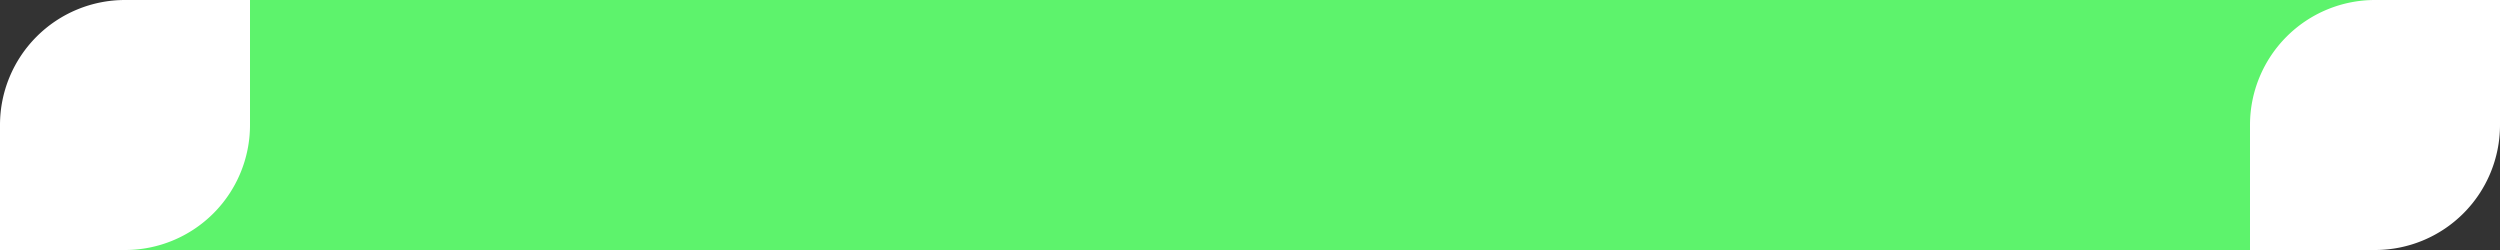<svg xmlns="http://www.w3.org/2000/svg" xmlns:xlink="http://www.w3.org/1999/xlink" width="100" height="10" viewBox="0 0 100 10">
  <rect x="0" y="0" width="100" height="10" fill="#333333" stroke="none"/>
  <defs>
    <clipPath id="clip-trinity_site_health_bar_positive">
      <rect width="100" height="10"/>
    </clipPath>
  </defs>
  <g id="trinity_site_health_bar_positive" clip-path="url(#clip-trinity_site_health_bar_positive)">
    <rect id="Rectangle_140" data-name="Rectangle 140" width="90" height="10" transform="translate(5)" fill="#5df36c"/>
    <path id="Rectangle_138" data-name="Rectangle 138" d="M5,0h5a0,0,0,0,1,0,0V5a5,5,0,0,1-5,5H0a0,0,0,0,1,0,0V5A5,5,0,0,1,5,0Z" fill="#fff"/>
    <path id="Rectangle_139" data-name="Rectangle 139" d="M5,0h5a0,0,0,0,1,0,0V5a5,5,0,0,1-5,5H0a0,0,0,0,1,0,0V5A5,5,0,0,1,5,0Z" transform="translate(90)" fill="#fff"/>
  </g>
</svg>
